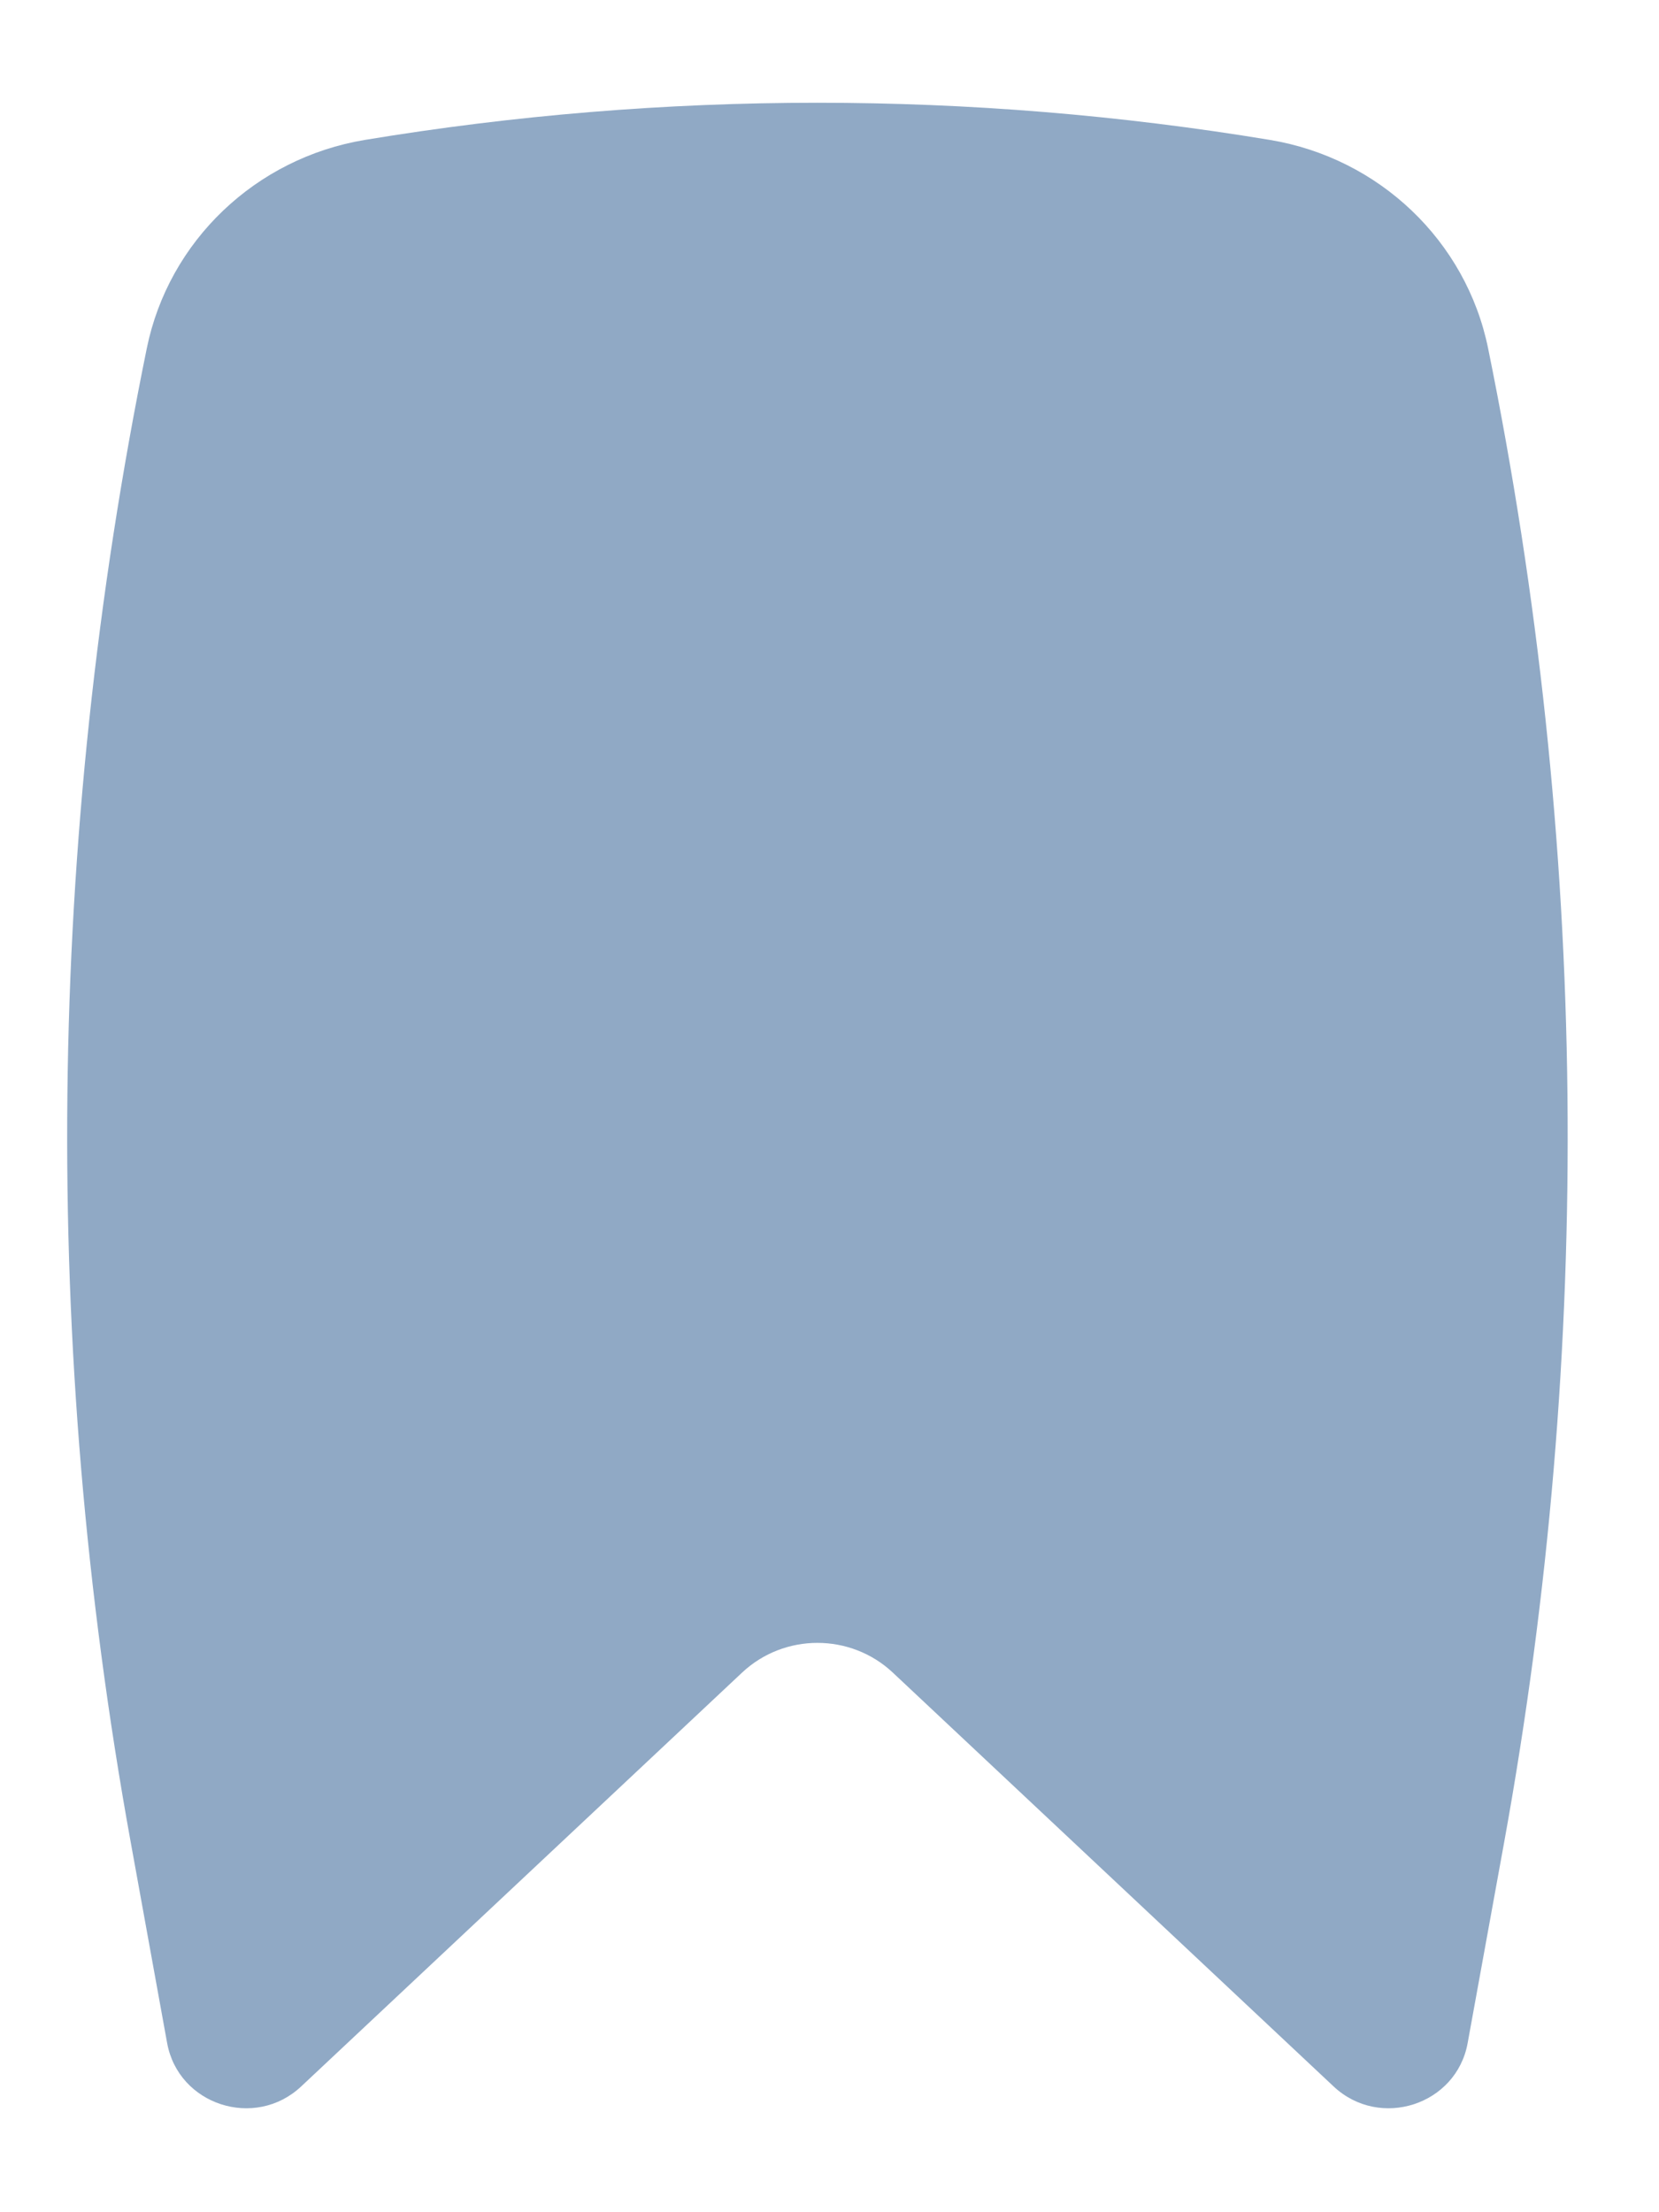 <svg width="15" height="20" viewBox="0 0 15 20" fill="none" xmlns="http://www.w3.org/2000/svg">
<path d="M11.482 1.265C8.778 0.817 6.003 0.817 3.299 1.265C2.312 1.429 1.525 2.178 1.327 3.15C0.419 7.601 0.37 12.181 1.181 16.65L1.511 18.47C1.613 19.031 2.305 19.255 2.723 18.863L6.709 15.122C7.091 14.763 7.691 14.763 8.073 15.122L12.058 18.863C12.476 19.255 13.169 19.031 13.27 18.47L13.601 16.65C14.412 12.181 14.362 7.601 13.455 3.15C13.257 2.178 12.47 1.429 11.482 1.265Z" fill="#90A9C5"/>
</svg>
